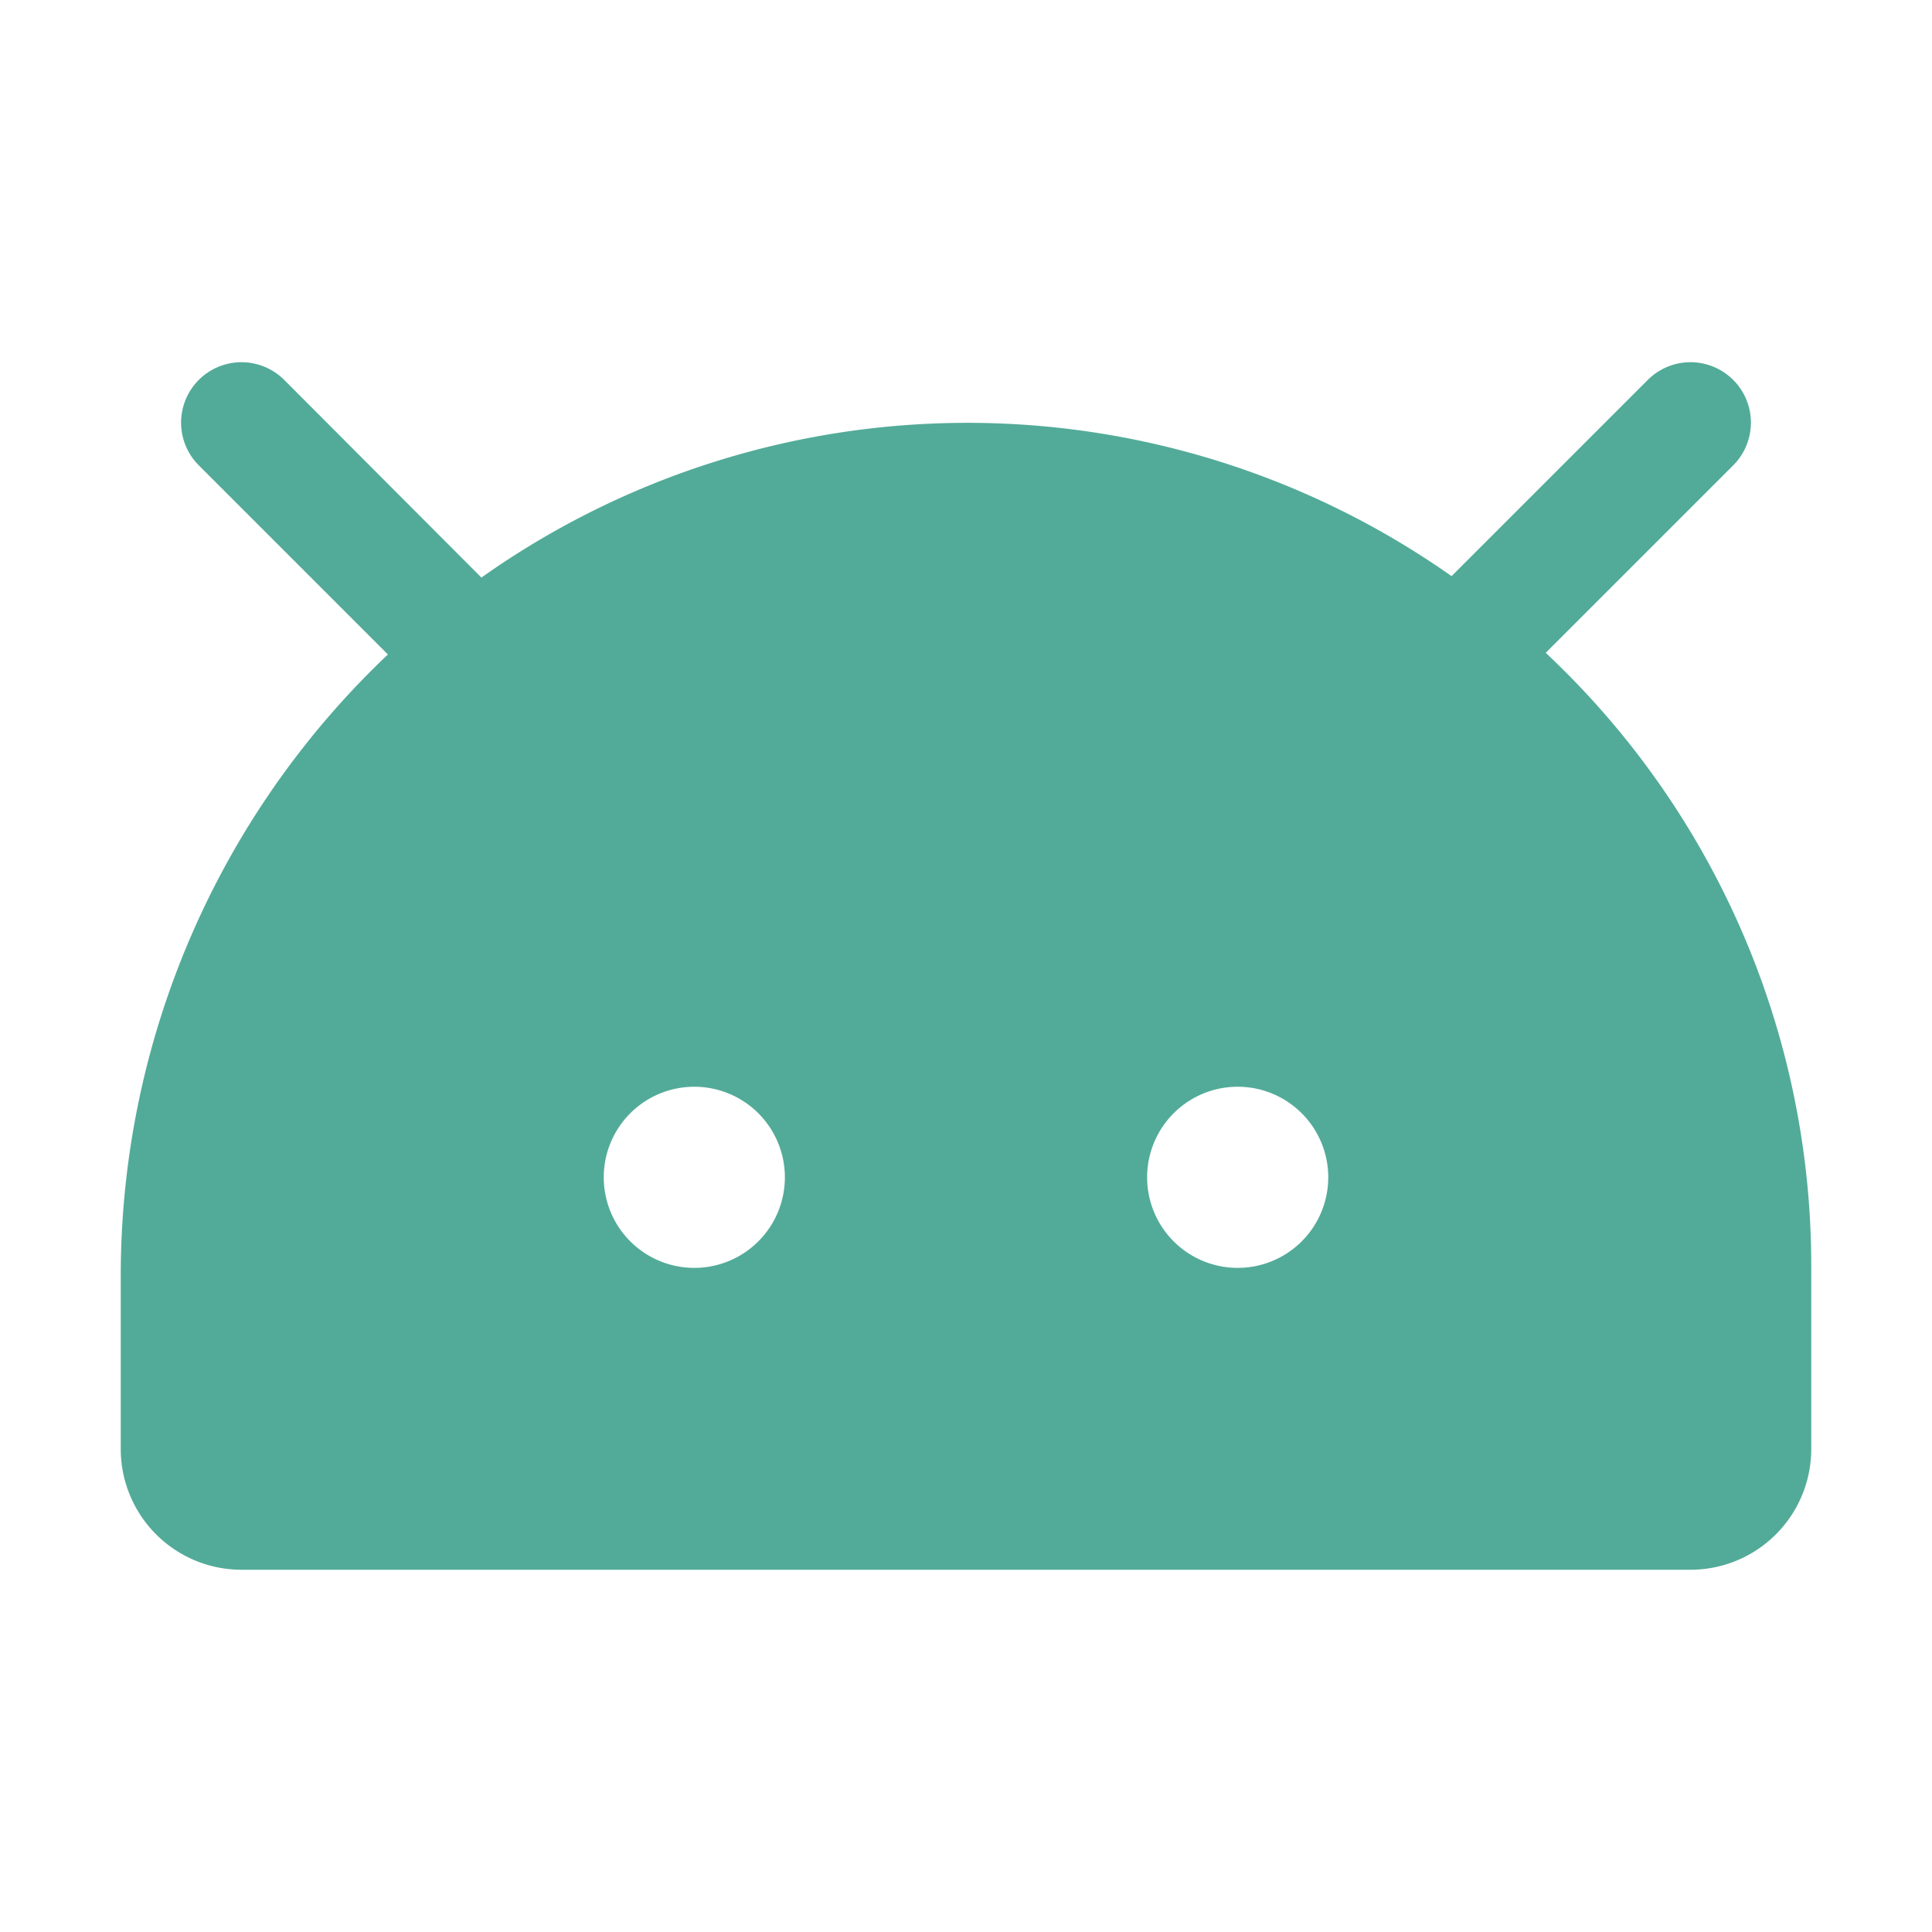 <svg xmlns="http://www.w3.org/2000/svg" width="32" height="32" fill="#52ab98" viewBox="0 0 256 256"><path d="M207.06,88.67c-.74-.74-1.49-1.46-2.24-2.17l24.84-24.84a8,8,0,0,0-11.32-11.32l-26,26a111.43,111.43,0,0,0-128.55.19L37.66,50.34A8,8,0,0,0,26.34,61.66L51.4,86.72A113.38,113.38,0,0,0,16,169.13V192a16,16,0,0,0,16,16H224a16,16,0,0,0,16-16V168A111.25,111.25,0,0,0,207.06,88.67ZM92,168a12,12,0,1,1,12-12A12,12,0,0,1,92,168Zm72,0a12,12,0,1,1,12-12A12,12,0,0,1,164,168Z"></path></svg>